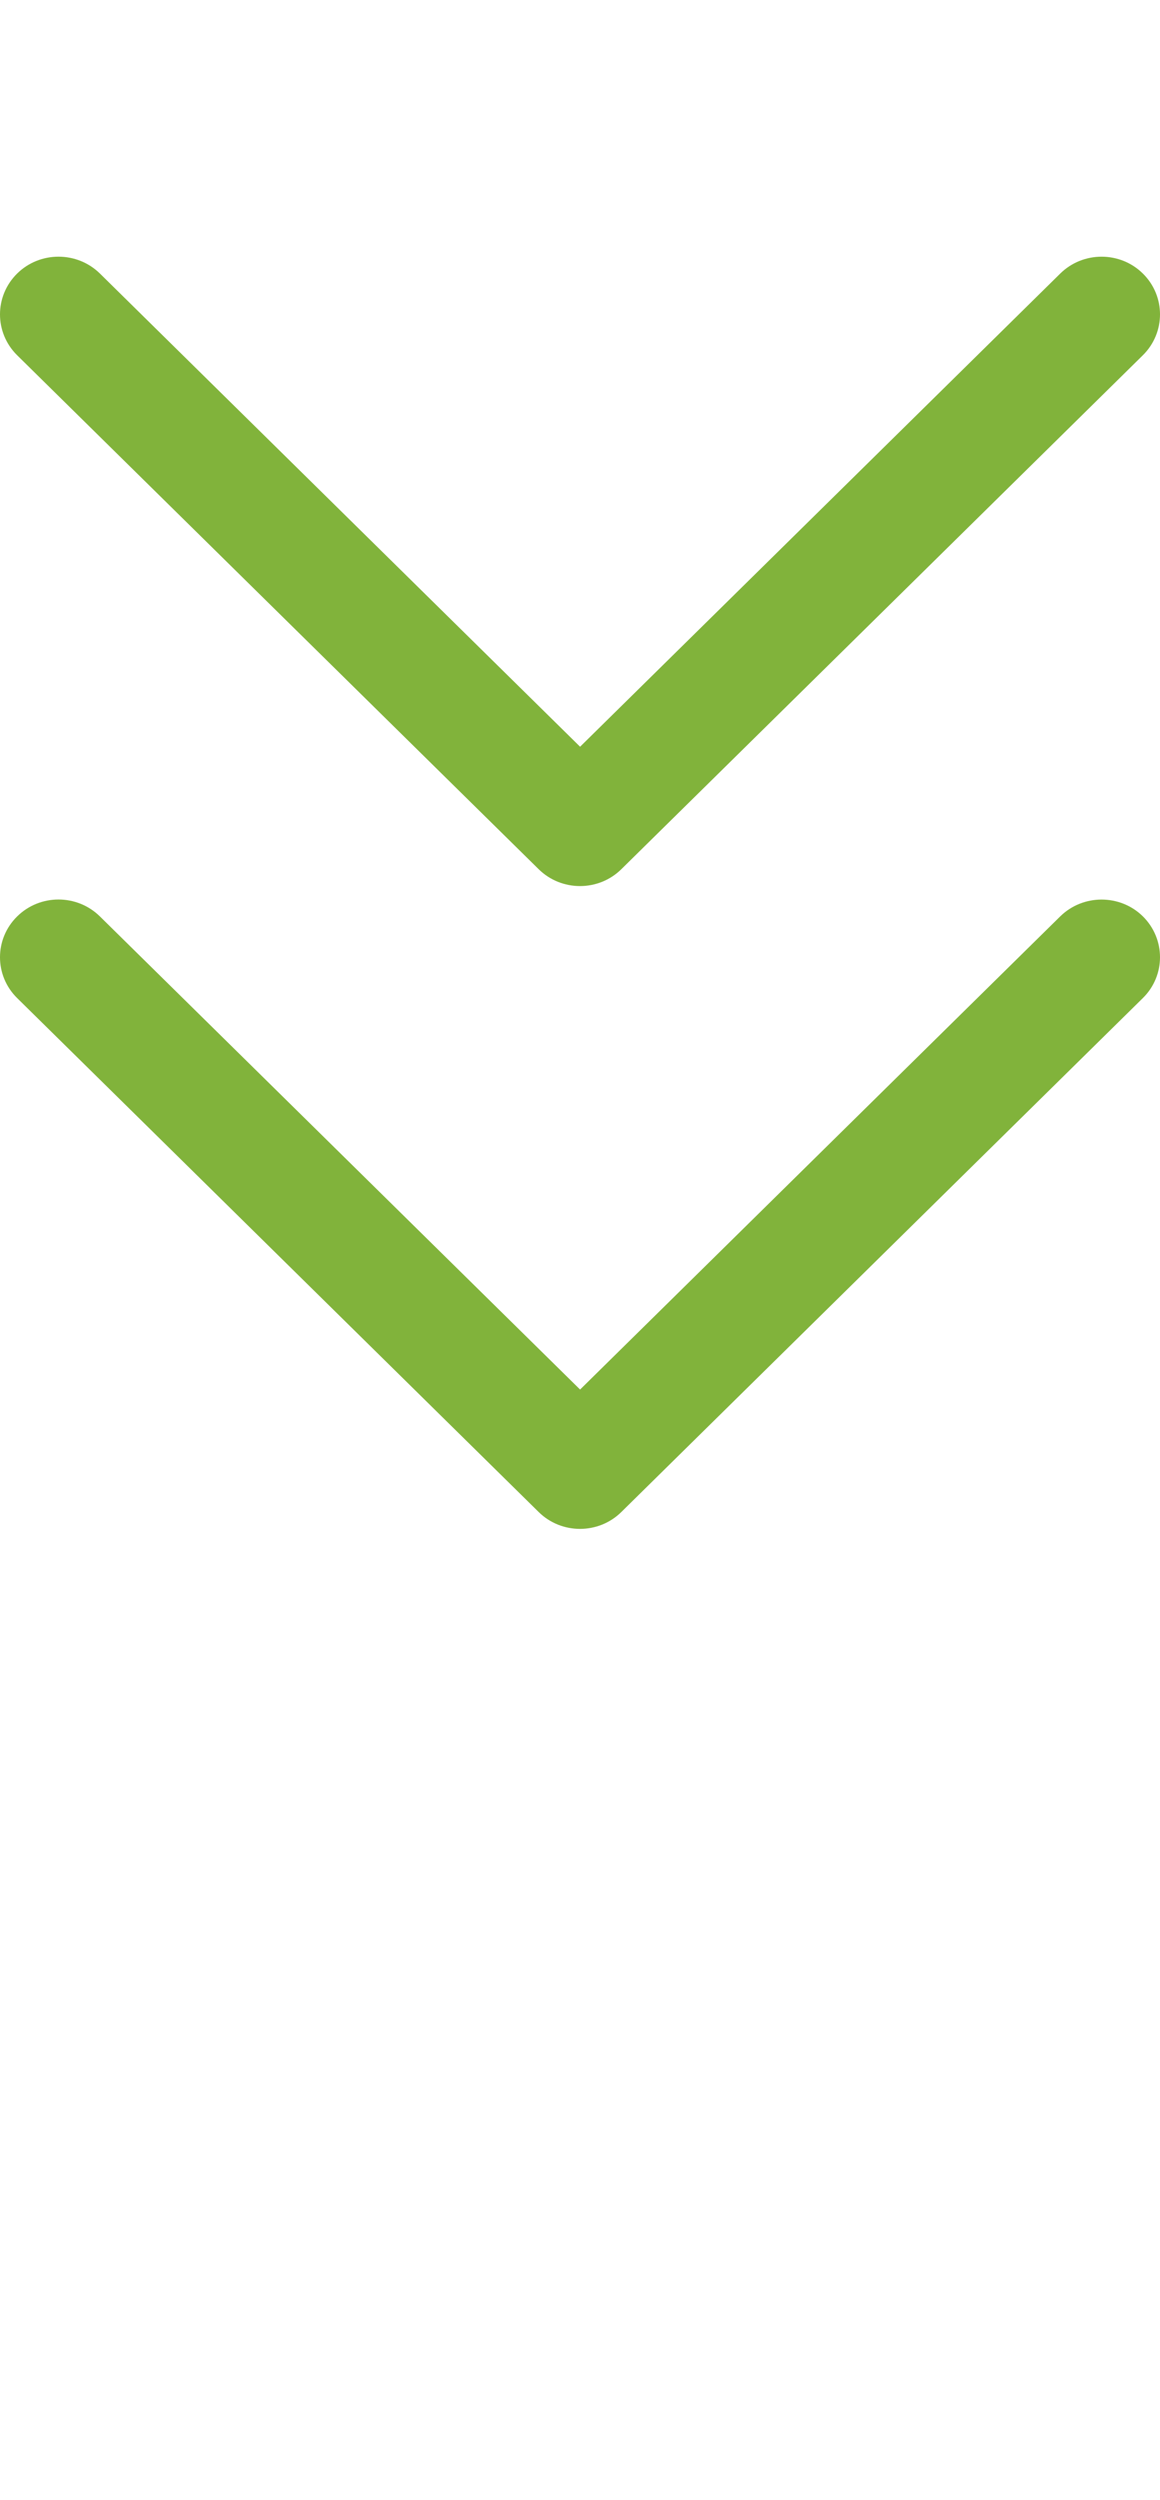 <svg width="13" height="28" viewBox="0 0 13 28" fill="none" xmlns="http://www.w3.org/2000/svg">
<path d="M11.881 3.065L6.501 8.364L1.12 3.064C0.863 2.812 0.448 2.812 0.192 3.064C-0.064 3.317 -0.064 3.726 0.192 3.979L6.036 9.735C6.292 9.988 6.708 9.988 6.964 9.735L12.808 3.979C13.064 3.726 13.064 3.316 12.808 3.064C12.553 2.812 12.137 2.812 11.881 3.065Z" fill="#81B33B"/>
<path d="M11.881 10.265L6.501 15.564L1.12 10.265C0.863 10.012 0.448 10.012 0.192 10.265C-0.064 10.517 -0.064 10.927 0.192 11.179L6.036 16.935C6.292 17.188 6.708 17.188 6.964 16.935L12.808 11.179C13.064 10.927 13.064 10.517 12.808 10.264C12.553 10.013 12.137 10.013 11.881 10.265Z" fill="#81B33B"/>
</svg>
